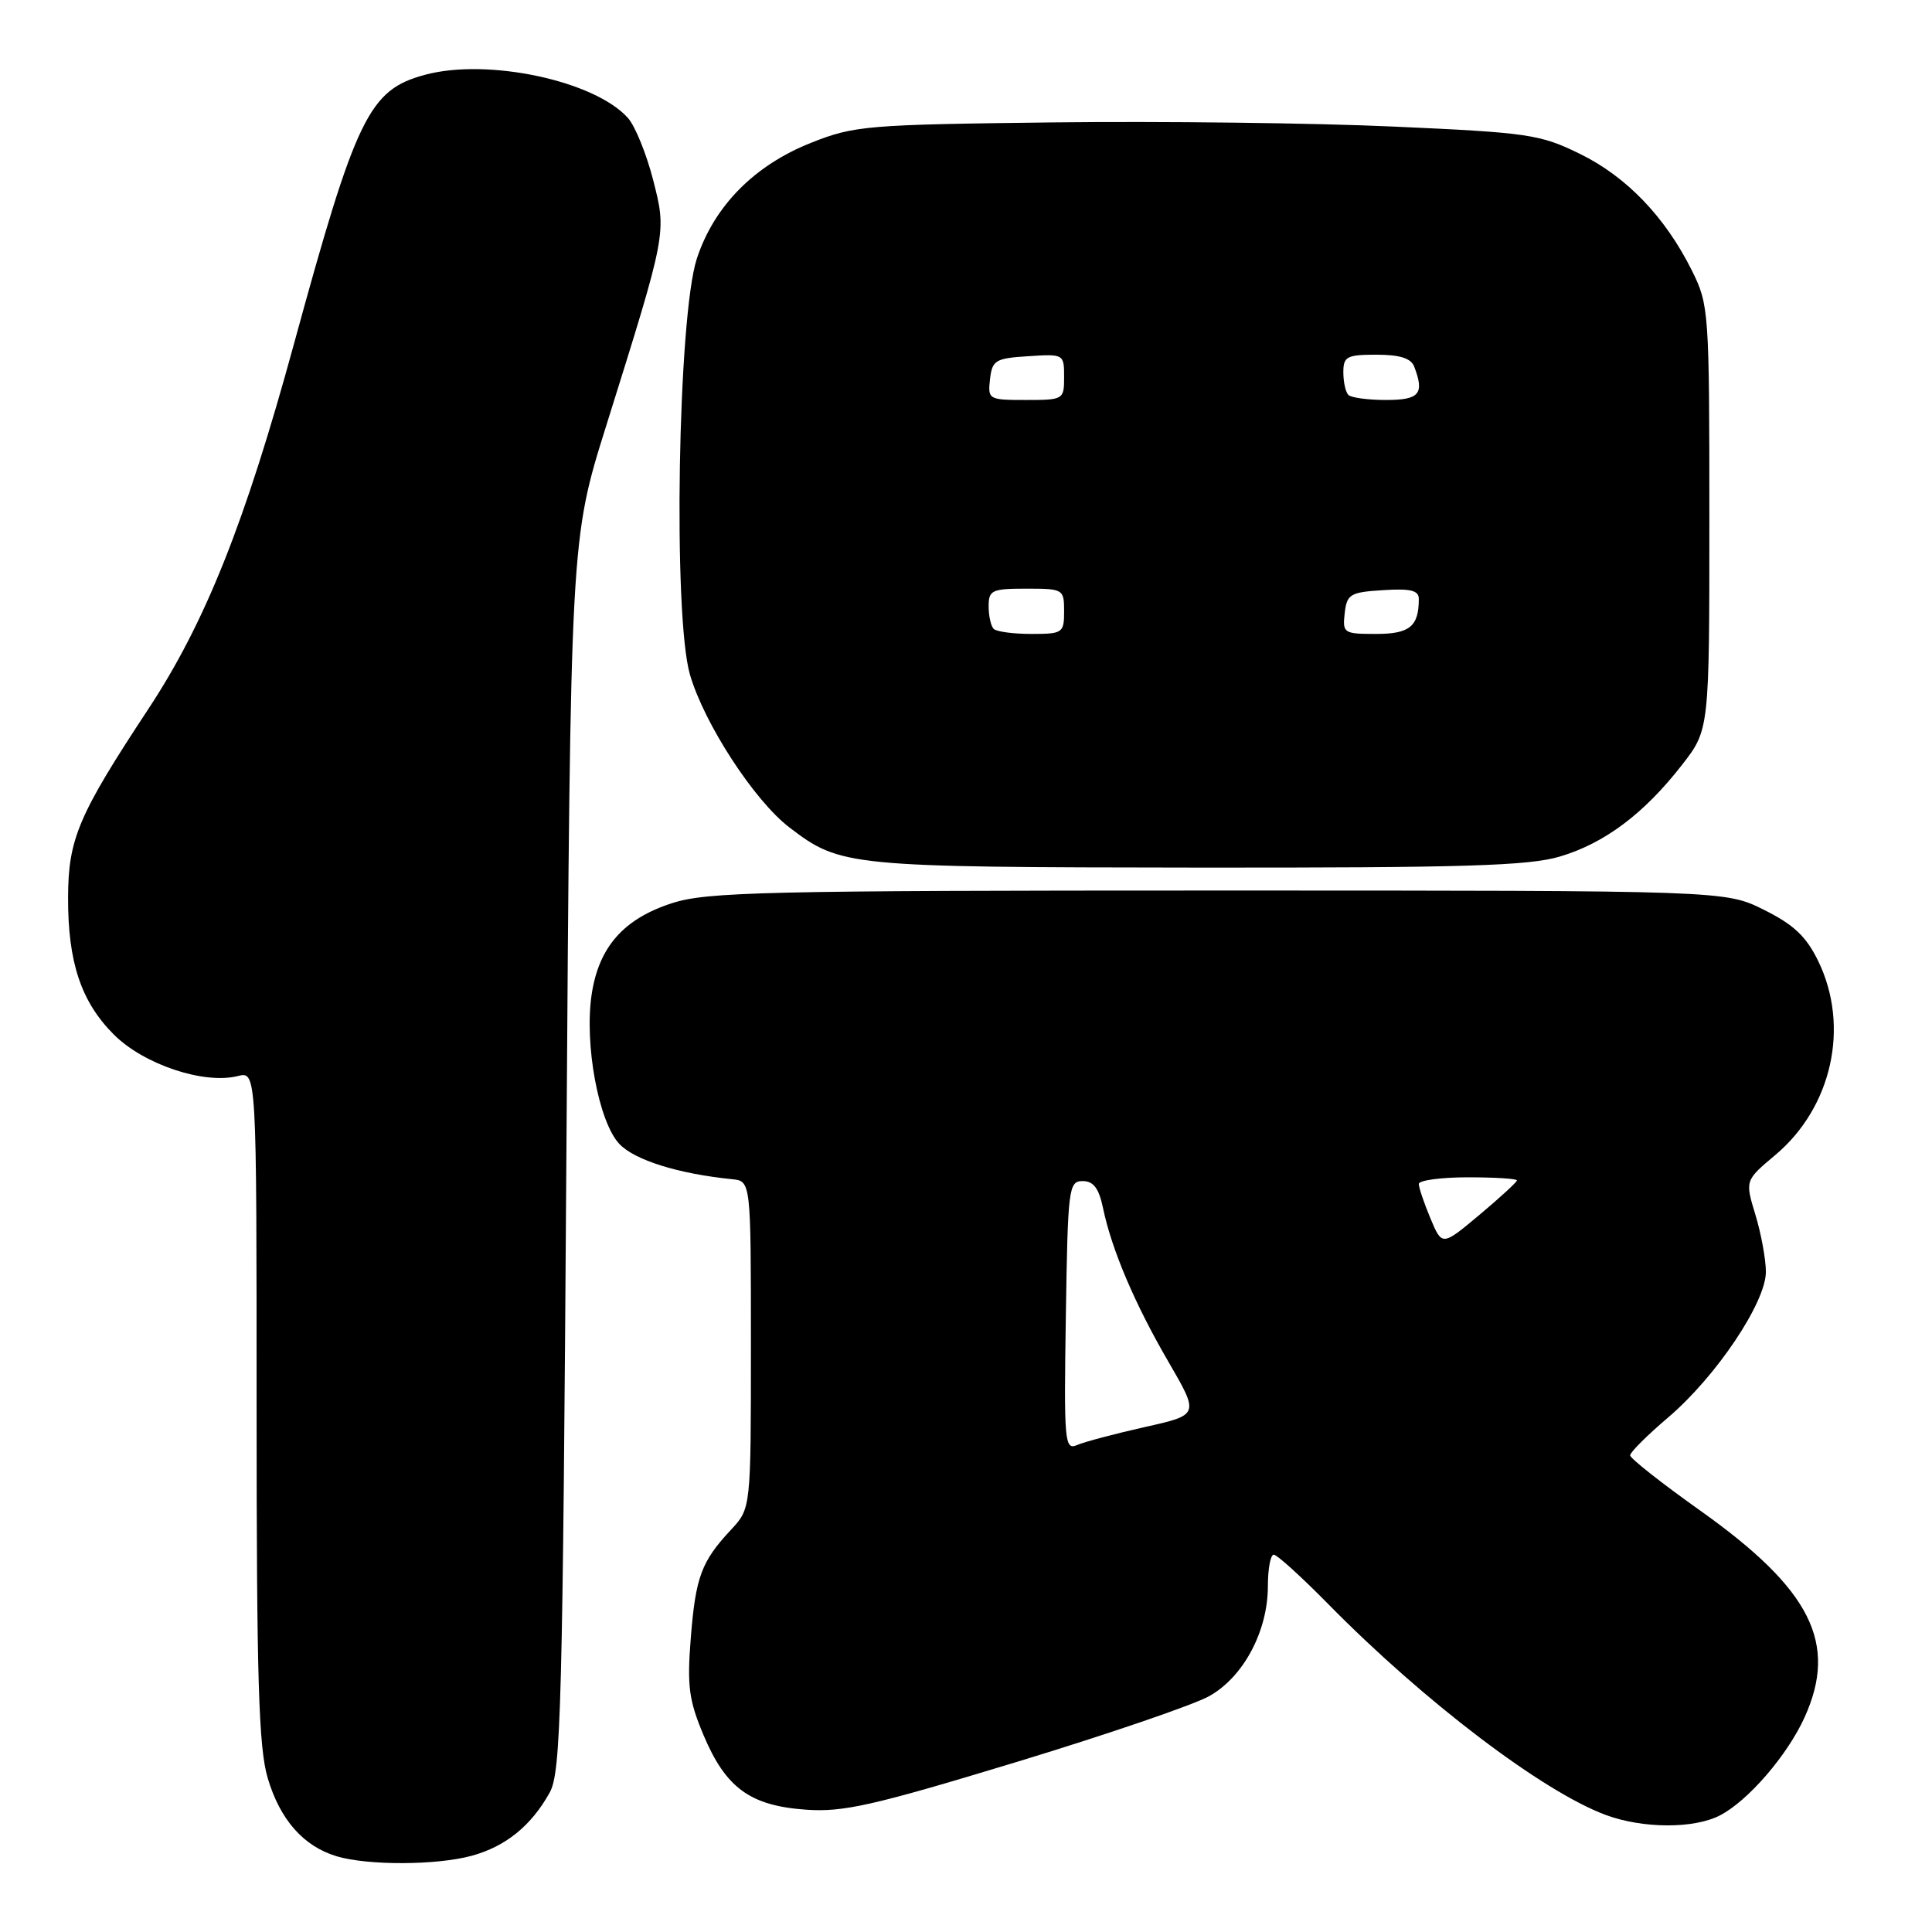 <?xml version="1.0" encoding="UTF-8" standalone="no"?>
<!DOCTYPE svg PUBLIC "-//W3C//DTD SVG 1.1//EN" "http://www.w3.org/Graphics/SVG/1.1/DTD/svg11.dtd" >
<svg xmlns="http://www.w3.org/2000/svg" xmlns:xlink="http://www.w3.org/1999/xlink" version="1.1" viewBox="0 0 256 256">
 <g >
 <path fill="currentColor"
d=" M 62.50 245.90 C 67.01 244.67 70.41 241.91 72.85 237.50 C 74.33 234.80 74.56 226.31 75.05 153.00 C 75.60 71.50 75.60 71.50 80.30 56.50 C 88.41 30.61 88.35 30.92 86.53 23.79 C 85.65 20.38 84.16 16.71 83.22 15.65 C 78.82 10.69 64.59 7.66 56.28 9.92 C 48.90 11.92 47.20 15.41 38.97 45.50 C 32.47 69.30 27.20 82.50 19.66 93.94 C 10.40 107.98 9.05 111.14 9.02 118.88 C 8.99 127.50 10.74 132.74 15.09 137.09 C 19.05 141.05 27.02 143.71 31.52 142.58 C 34.00 141.96 34.00 141.96 34.00 186.30 C 34.00 222.56 34.27 231.55 35.48 235.63 C 37.12 241.14 40.22 244.65 44.62 245.97 C 48.75 247.20 57.84 247.17 62.50 245.90 Z  M 227.90 240.55 C 231.62 238.63 236.82 232.60 239.11 227.57 C 243.57 217.75 239.97 210.61 225.37 200.22 C 220.21 196.56 216.00 193.24 216.00 192.84 C 216.00 192.44 218.27 190.17 221.05 187.81 C 227.42 182.38 234.00 172.56 233.99 168.51 C 233.98 166.85 233.36 163.46 232.60 160.96 C 231.22 156.42 231.22 156.42 235.23 153.05 C 242.75 146.74 245.13 136.03 240.94 127.38 C 239.35 124.10 237.70 122.53 233.74 120.56 C 228.61 118.00 228.61 118.00 161.42 118.00 C 101.40 118.00 93.68 118.18 89.06 119.67 C 82.64 121.74 79.35 125.47 78.40 131.75 C 77.41 138.34 79.31 148.64 82.06 151.57 C 84.08 153.72 89.87 155.53 97.00 156.25 C 99.50 156.50 99.50 156.50 99.50 178.19 C 99.50 199.87 99.50 199.87 96.87 202.69 C 92.93 206.91 92.17 208.95 91.53 217.08 C 91.03 223.40 91.28 225.30 93.22 229.91 C 96.17 236.91 99.39 239.26 106.76 239.79 C 111.72 240.15 115.64 239.26 134.51 233.53 C 146.60 229.86 158.18 225.90 160.24 224.74 C 164.77 222.20 168.00 216.13 168.00 210.18 C 168.00 207.88 168.35 206.00 168.78 206.00 C 169.21 206.00 172.47 208.96 176.03 212.58 C 188.73 225.49 204.46 237.43 212.82 240.51 C 217.73 242.31 224.46 242.33 227.90 240.55 Z  M 206.68 113.50 C 212.61 111.74 217.83 107.83 222.86 101.37 C 226.50 96.70 226.50 96.70 226.50 68.60 C 226.50 41.26 226.44 40.37 224.19 35.86 C 220.66 28.76 215.52 23.40 209.33 20.38 C 204.07 17.80 202.52 17.57 184.61 16.77 C 174.10 16.29 153.80 16.05 139.50 16.22 C 114.86 16.51 113.19 16.65 107.50 18.91 C 99.97 21.89 94.64 27.28 92.34 34.25 C 89.82 41.89 89.16 81.60 91.42 89.38 C 93.31 95.89 99.96 106.10 104.60 109.64 C 111.38 114.82 112.31 114.91 158.57 114.96 C 193.99 114.99 202.53 114.73 206.68 113.50 Z  M 141.23 174.37 C 141.49 157.40 141.60 156.50 143.46 156.50 C 144.89 156.50 145.61 157.45 146.16 160.09 C 147.30 165.57 150.36 172.78 154.85 180.49 C 158.91 187.48 158.91 187.48 151.70 189.09 C 147.74 189.98 143.70 191.05 142.73 191.47 C 141.06 192.19 140.97 191.15 141.23 174.37 Z  M 189.54 161.44 C 188.69 159.41 188.00 157.36 188.00 156.88 C 188.00 156.40 190.93 156.00 194.50 156.00 C 198.07 156.00 201.00 156.18 201.00 156.41 C 201.00 156.63 198.77 158.68 196.04 160.97 C 191.08 165.12 191.08 165.12 189.54 161.44 Z  M 131.67 83.33 C 131.30 82.97 131.00 81.62 131.00 80.33 C 131.00 78.20 131.43 78.00 136.00 78.00 C 140.89 78.00 141.00 78.07 141.00 81.00 C 141.00 83.87 140.81 84.00 136.67 84.00 C 134.28 84.00 132.03 83.70 131.67 83.33 Z  M 178.18 81.25 C 178.47 78.73 178.90 78.47 183.25 78.20 C 186.90 77.96 188.00 78.23 188.00 79.36 C 188.00 83.01 186.79 84.00 182.33 84.00 C 178.05 84.00 177.88 83.89 178.18 81.25 Z  M 131.18 50.25 C 131.47 47.73 131.90 47.47 136.25 47.20 C 140.95 46.89 141.00 46.92 141.00 49.95 C 141.00 52.95 140.92 53.00 135.93 53.00 C 131.00 53.00 130.88 52.93 131.18 50.25 Z  M 178.67 52.33 C 178.30 51.97 178.00 50.62 178.00 49.33 C 178.00 47.24 178.46 47.00 182.39 47.00 C 185.48 47.00 186.97 47.47 187.39 48.58 C 188.77 52.18 188.09 53.00 183.67 53.00 C 181.28 53.00 179.03 52.70 178.67 52.33 Z "/>
</g>
</svg>
